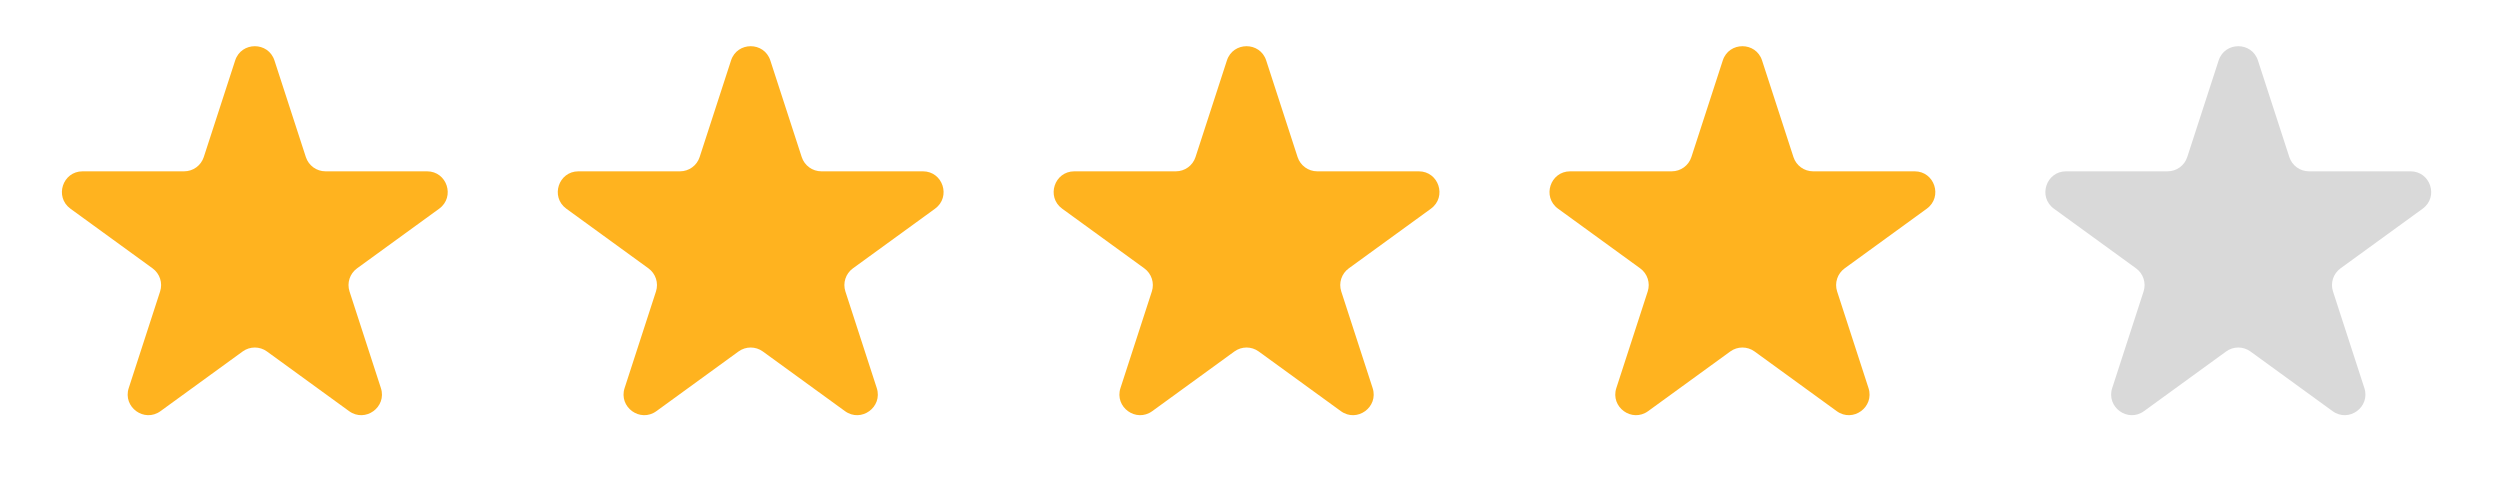 <svg width="121" height="24" viewBox="0 0 121 24" fill="none" xmlns="http://www.w3.org/2000/svg">
<path d="M11.382 2.927C11.681 2.006 12.985 2.006 13.284 2.927L14.803 7.601C14.937 8.013 15.32 8.292 15.754 8.292H20.668C21.637 8.292 22.04 9.531 21.256 10.101L17.28 12.989C16.93 13.244 16.783 13.695 16.917 14.107L18.435 18.781C18.735 19.703 17.68 20.469 16.896 19.899L12.921 17.011C12.57 16.756 12.096 16.756 11.745 17.011L7.769 19.899C6.986 20.469 5.931 19.703 6.231 18.781L7.749 14.107C7.883 13.695 7.736 13.244 7.386 12.989L3.41 10.101C2.627 9.531 3.029 8.292 3.998 8.292H8.912C9.346 8.292 9.729 8.013 9.863 7.601L11.382 2.927Z" fill="#FFB31F"/>
<path d="M35.382 2.927C35.681 2.006 36.985 2.006 37.284 2.927L38.803 7.601C38.937 8.013 39.321 8.292 39.754 8.292H44.668C45.637 8.292 46.039 9.531 45.256 10.101L41.28 12.989C40.93 13.244 40.783 13.695 40.917 14.107L42.435 18.781C42.735 19.703 41.68 20.469 40.897 19.899L36.921 17.011C36.57 16.756 36.096 16.756 35.745 17.011L31.77 19.899C30.986 20.469 29.931 19.703 30.231 18.781L31.749 14.107C31.883 13.695 31.736 13.244 31.386 12.989L27.41 10.101C26.627 9.531 27.029 8.292 27.998 8.292H32.912C33.346 8.292 33.73 8.013 33.863 7.601L35.382 2.927Z" fill="#FFB31F"/>
<path d="M59.382 2.927C59.681 2.006 60.985 2.006 61.284 2.927L62.803 7.601C62.937 8.013 63.321 8.292 63.754 8.292H68.668C69.637 8.292 70.04 9.531 69.256 10.101L65.28 12.989C64.93 13.244 64.783 13.695 64.917 14.107L66.435 18.781C66.735 19.703 65.68 20.469 64.897 19.899L60.921 17.011C60.57 16.756 60.096 16.756 59.745 17.011L55.77 19.899C54.986 20.469 53.931 19.703 54.231 18.781L55.749 14.107C55.883 13.695 55.736 13.244 55.386 12.989L51.41 10.101C50.627 9.531 51.029 8.292 51.998 8.292H56.912C57.346 8.292 57.73 8.013 57.863 7.601L59.382 2.927Z" fill="#FFB31F"/>
<path d="M83.382 2.927C83.681 2.006 84.985 2.006 85.284 2.927L86.803 7.601C86.936 8.013 87.32 8.292 87.754 8.292H92.668C93.637 8.292 94.04 9.531 93.256 10.101L89.28 12.989C88.93 13.244 88.783 13.695 88.917 14.107L90.435 18.781C90.735 19.703 89.68 20.469 88.897 19.899L84.921 17.011C84.57 16.756 84.096 16.756 83.745 17.011L79.769 19.899C78.986 20.469 77.931 19.703 78.231 18.781L79.749 14.107C79.883 13.695 79.737 13.244 79.386 12.989L75.41 10.101C74.626 9.531 75.029 8.292 75.998 8.292H80.912C81.346 8.292 81.73 8.013 81.863 7.601L83.382 2.927Z" fill="#FFB31F"/>
<path d="M107.382 2.927C107.681 2.006 108.985 2.006 109.284 2.927L110.803 7.601C110.937 8.013 111.32 8.292 111.754 8.292H116.668C117.637 8.292 118.04 9.531 117.256 10.101L113.28 12.989C112.93 13.244 112.783 13.695 112.917 14.107L114.435 18.781C114.735 19.703 113.68 20.469 112.897 19.899L108.921 17.011C108.57 16.756 108.096 16.756 107.745 17.011L103.769 19.899C102.986 20.469 101.931 19.703 102.231 18.781L103.749 14.107C103.883 13.695 103.736 13.244 103.386 12.989L99.41 10.101C98.626 9.531 99.029 8.292 99.998 8.292H104.912C105.346 8.292 105.729 8.013 105.863 7.601L107.382 2.927Z" fill="#D9D9D9"/>
</svg>
